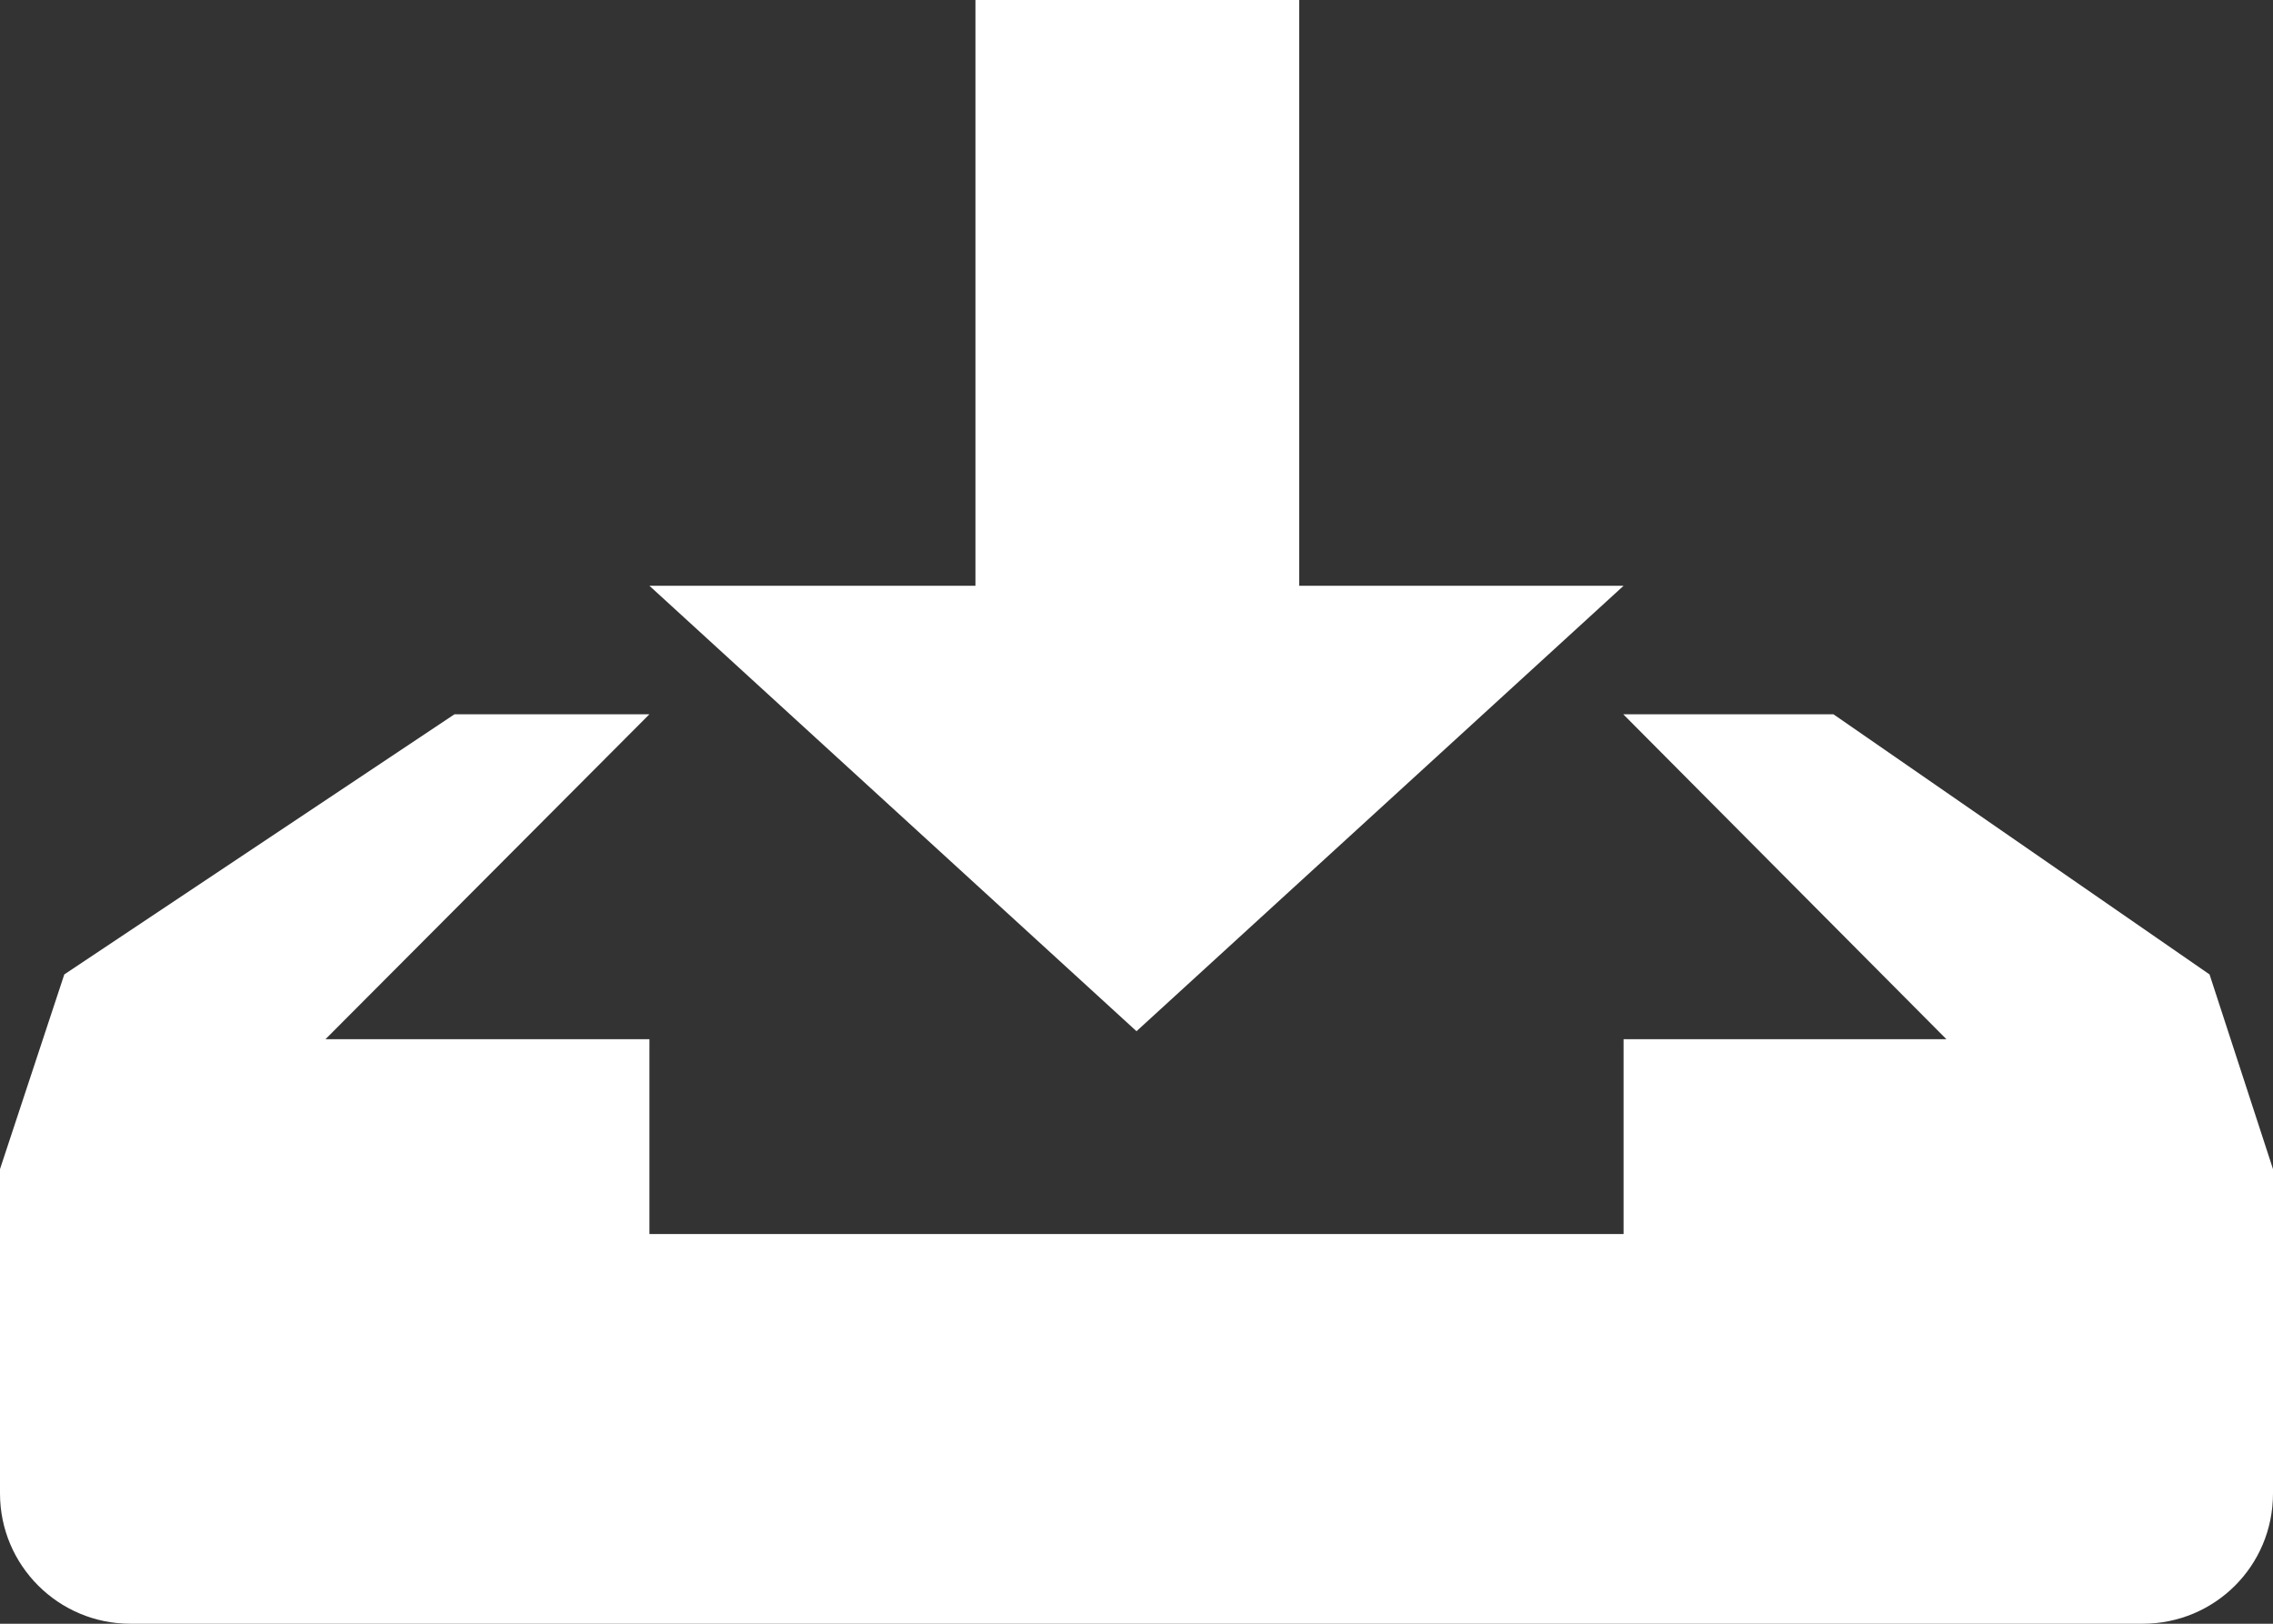 <?xml version="1.0" encoding="UTF-8"?>
<svg width="35px" height="25px" viewBox="0 0 35 25" version="1.1" xmlns="http://www.w3.org/2000/svg" xmlns:xlink="http://www.w3.org/1999/xlink">
    <rect x="0" y="0" width="35" height="25" fill="#333333" stroke="none"/>
    <g id="Page-1" stroke="none" stroke-width="1" fill="none" fill-rule="evenodd">
        <path d="M17.5,15.877 L10,9.019 L15.02,9.019 L15.02,0 L20.005,0 L20.005,9.019 L25,9.019 L17.5,15.877 Z M34.023,15.003 L35,18 L35,22.994 C35,24.113 34.101,25 32.993,25 L2.007,25 C0.9,25 0,24.102 0,22.994 L0,18 L0.99,15.003 L6.999,10.997 L10,10.997 L5.012,16 L10,16 L10,19 L25,19 L25,16 L29.971,16 L24.995,10.997 L28.231,10.997 L34.023,15.003 Z" id="inbox" fill="#FFFFFF" fill-rule="nonzero"></path>
    </g>
</svg>